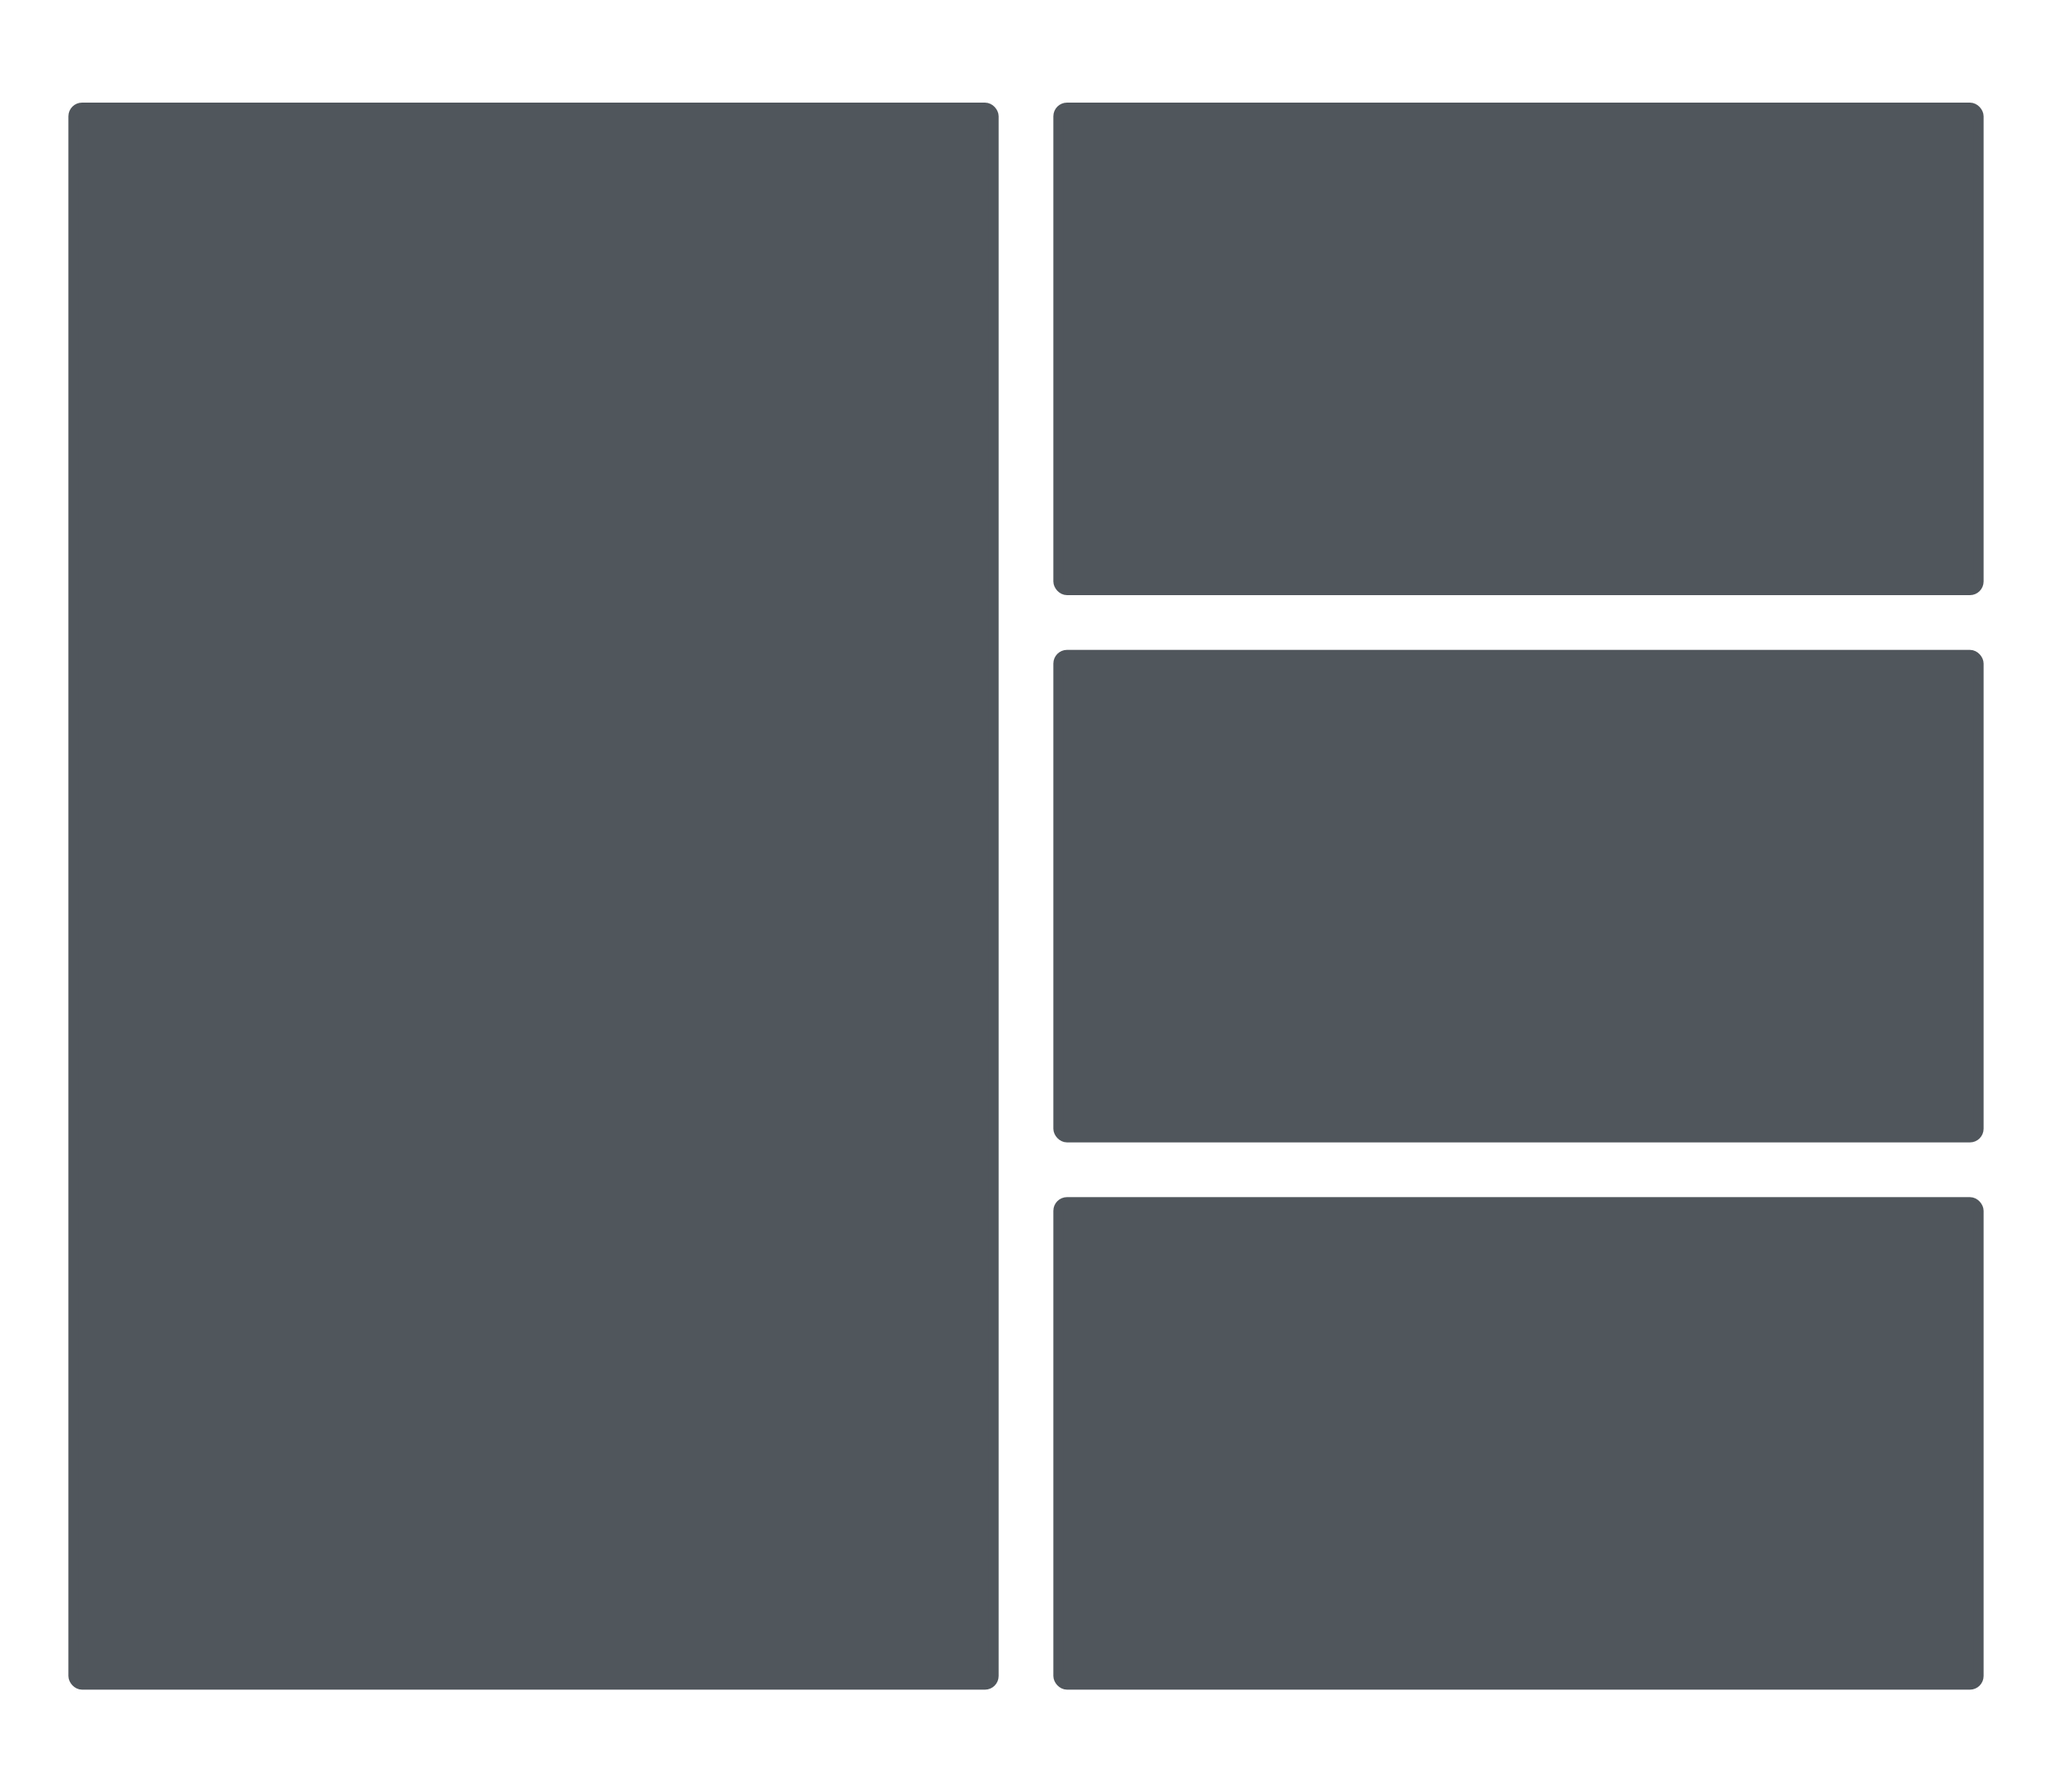<svg width="1200" height="1048" viewBox="0 0 1200 1048" fill="none" xmlns="http://www.w3.org/2000/svg">
<rect x="43" y="63" width="538" height="922" rx="5" fill="#50565C" stroke="#50565C" stroke-width="6"/>
<rect x="619" y="63" width="538" height="282" rx="5" fill="#50565C" stroke="#50565C" stroke-width="6"/>
<rect x="619" y="383" width="538" height="282" rx="5" fill="#50565C" stroke="#50565C" stroke-width="6"/>
<rect x="619" y="703" width="538" height="282" rx="5" fill="#50565C" stroke="#50565C" stroke-width="6"/>
</svg>
